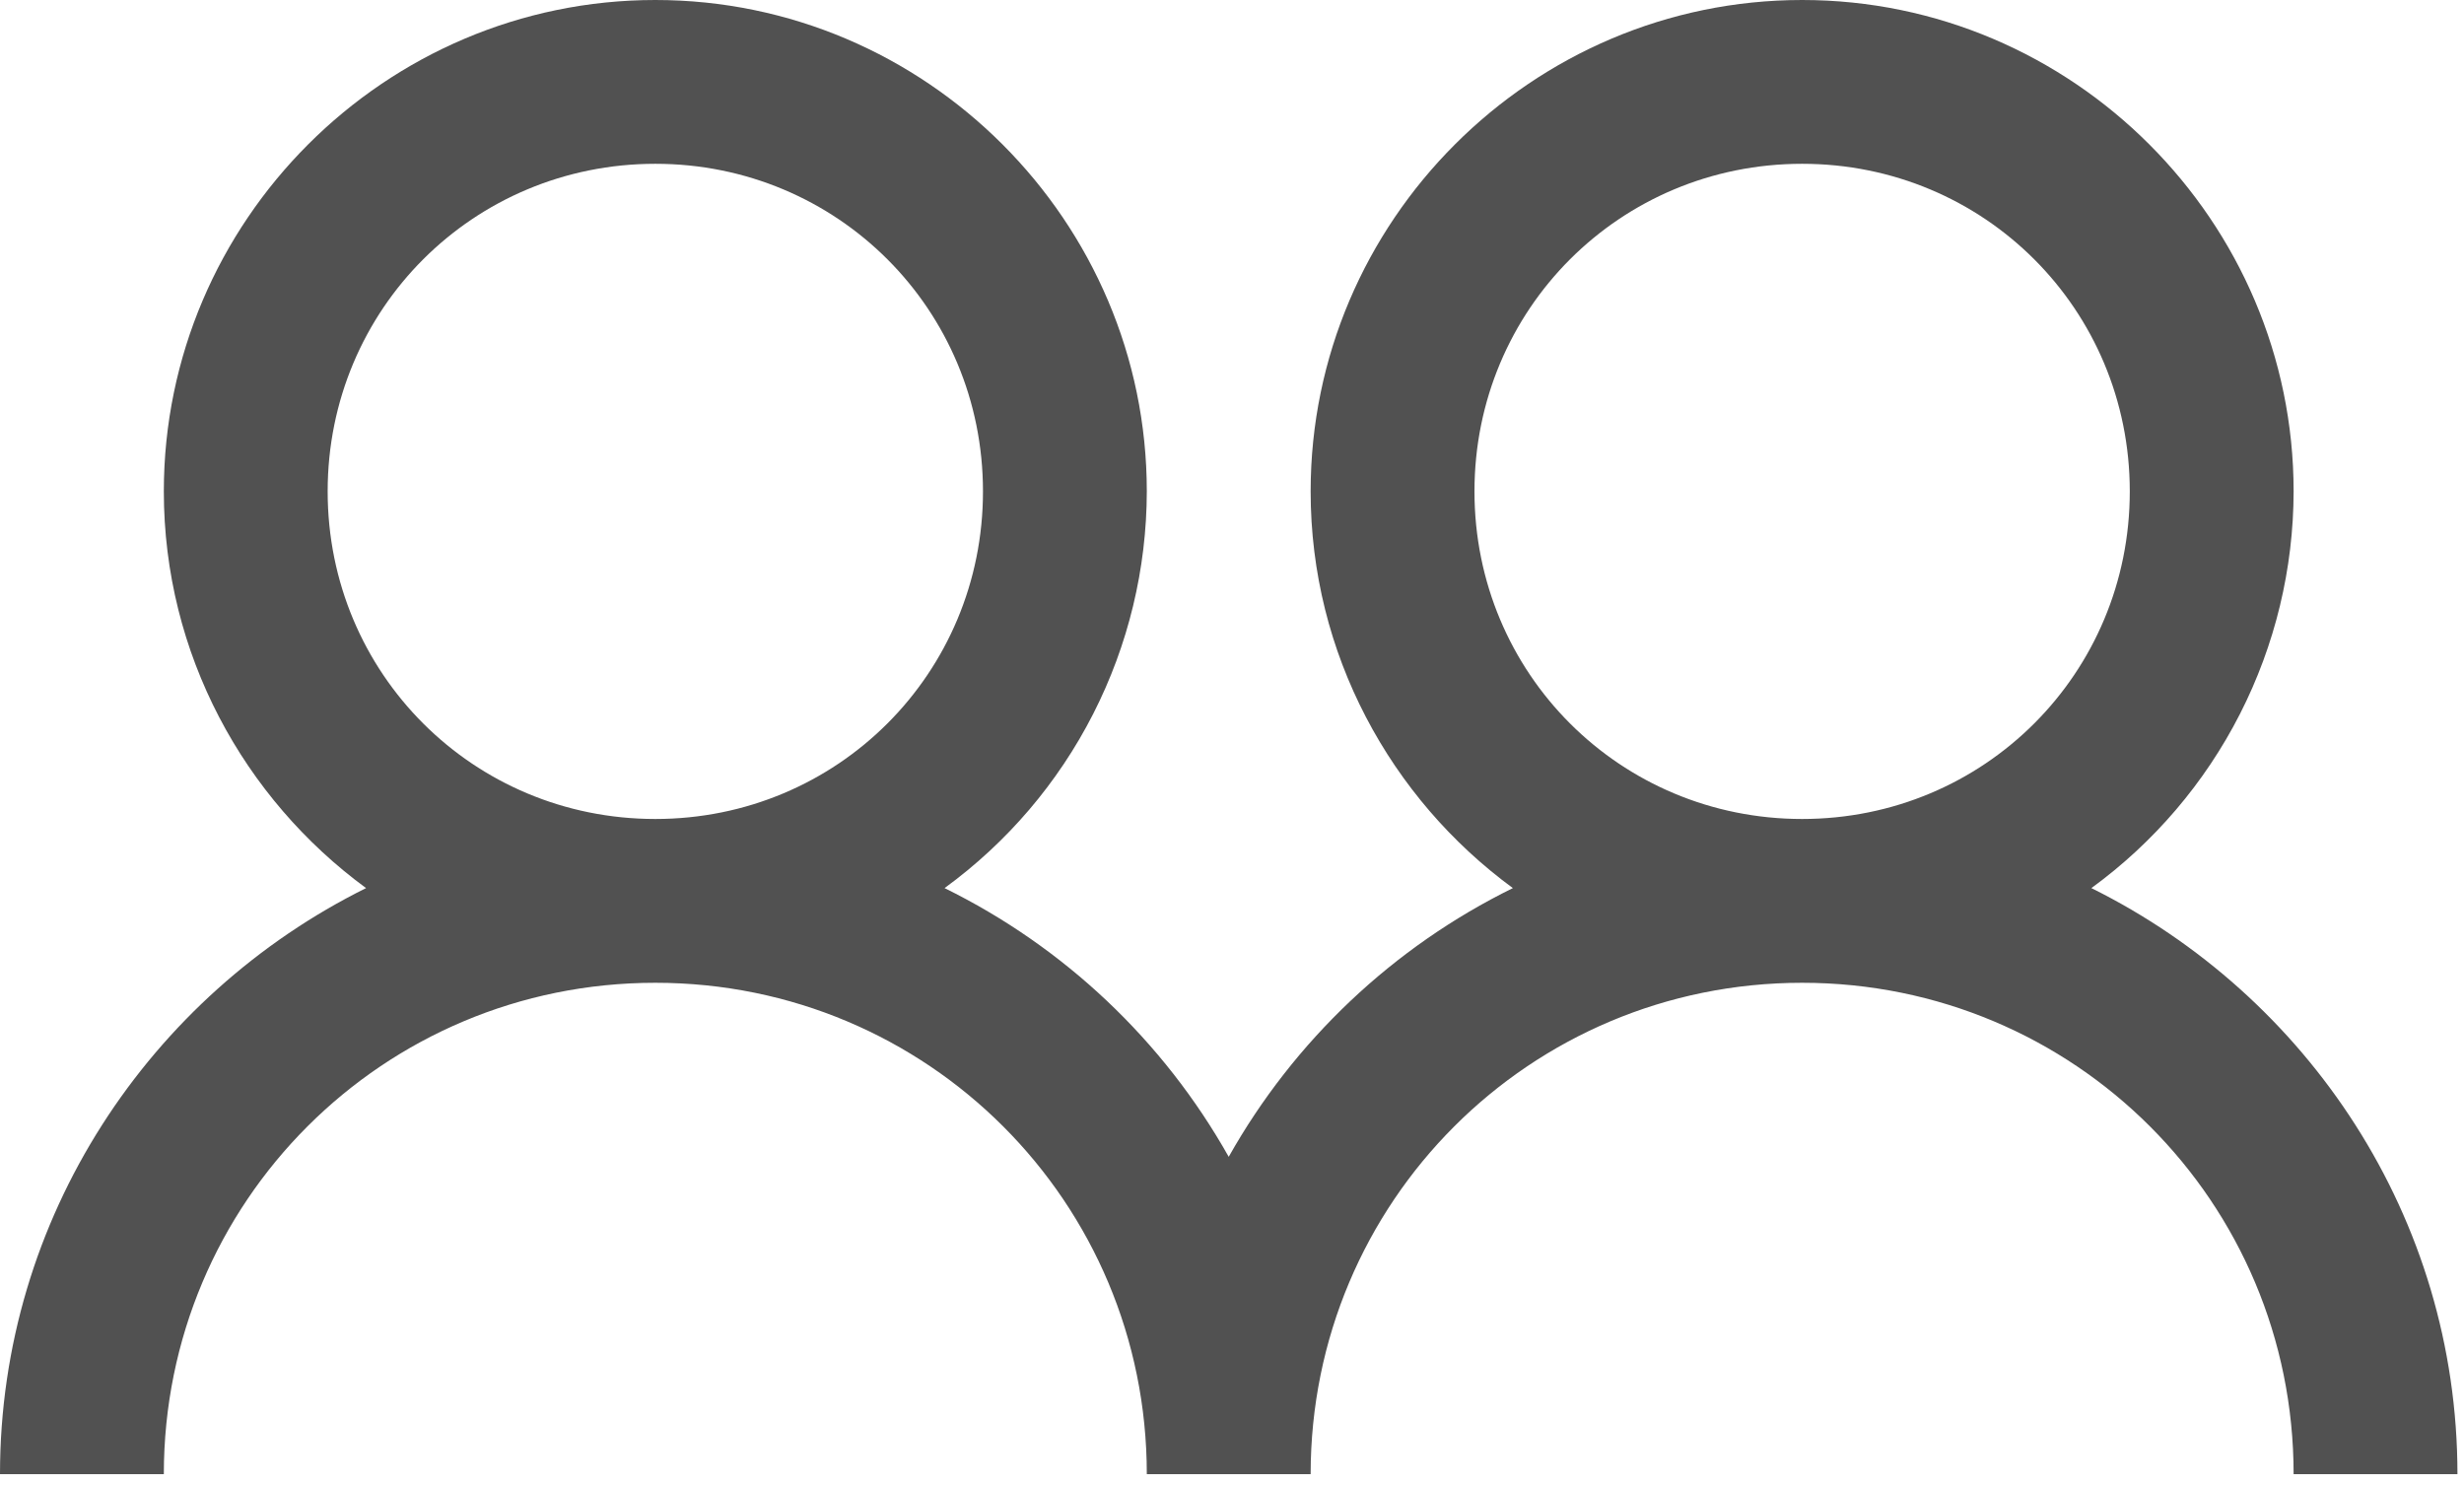 <svg width="141" height="85" viewBox="0 0 141 85" fill="none" xmlns="http://www.w3.org/2000/svg">
<path d="M37.5 0C22.031 0 9.375 12.656 9.375 28.125C9.375 37.425 13.955 45.703 20.948 50.831C8.588 56.962 0 69.675 0 84.375H9.375C9.375 68.794 21.919 56.25 37.5 56.25C53.081 56.25 65.625 68.794 65.625 84.375H75C75 68.794 87.544 56.25 103.125 56.25C118.706 56.25 131.25 68.794 131.25 84.375H140.625C140.625 69.67 132.037 56.962 119.677 50.831C123.255 48.223 126.169 44.808 128.18 40.863C130.191 36.917 131.243 32.553 131.25 28.125C131.25 12.656 118.594 0 103.125 0C87.656 0 75 12.656 75 28.125C75 37.425 79.58 45.703 86.573 50.831C79.725 54.199 74.056 59.56 70.312 66.211C66.569 59.56 60.9 54.199 54.052 50.831C57.63 48.223 60.544 44.808 62.555 40.863C64.566 36.917 65.618 32.553 65.625 28.125C65.625 12.656 52.969 0 37.5 0ZM37.5 9.375C47.92 9.375 56.25 17.705 56.25 28.125C56.25 38.545 47.92 46.875 37.5 46.875C27.08 46.875 18.75 38.545 18.75 28.125C18.75 17.705 27.08 9.375 37.5 9.375ZM103.125 9.375C113.545 9.375 121.875 17.705 121.875 28.125C121.875 38.545 113.545 46.875 103.125 46.875C92.705 46.875 84.375 38.545 84.375 28.125C84.375 17.705 92.705 9.375 103.125 9.375Z" fill="black" fill-opacity="0.68"/>
</svg>
